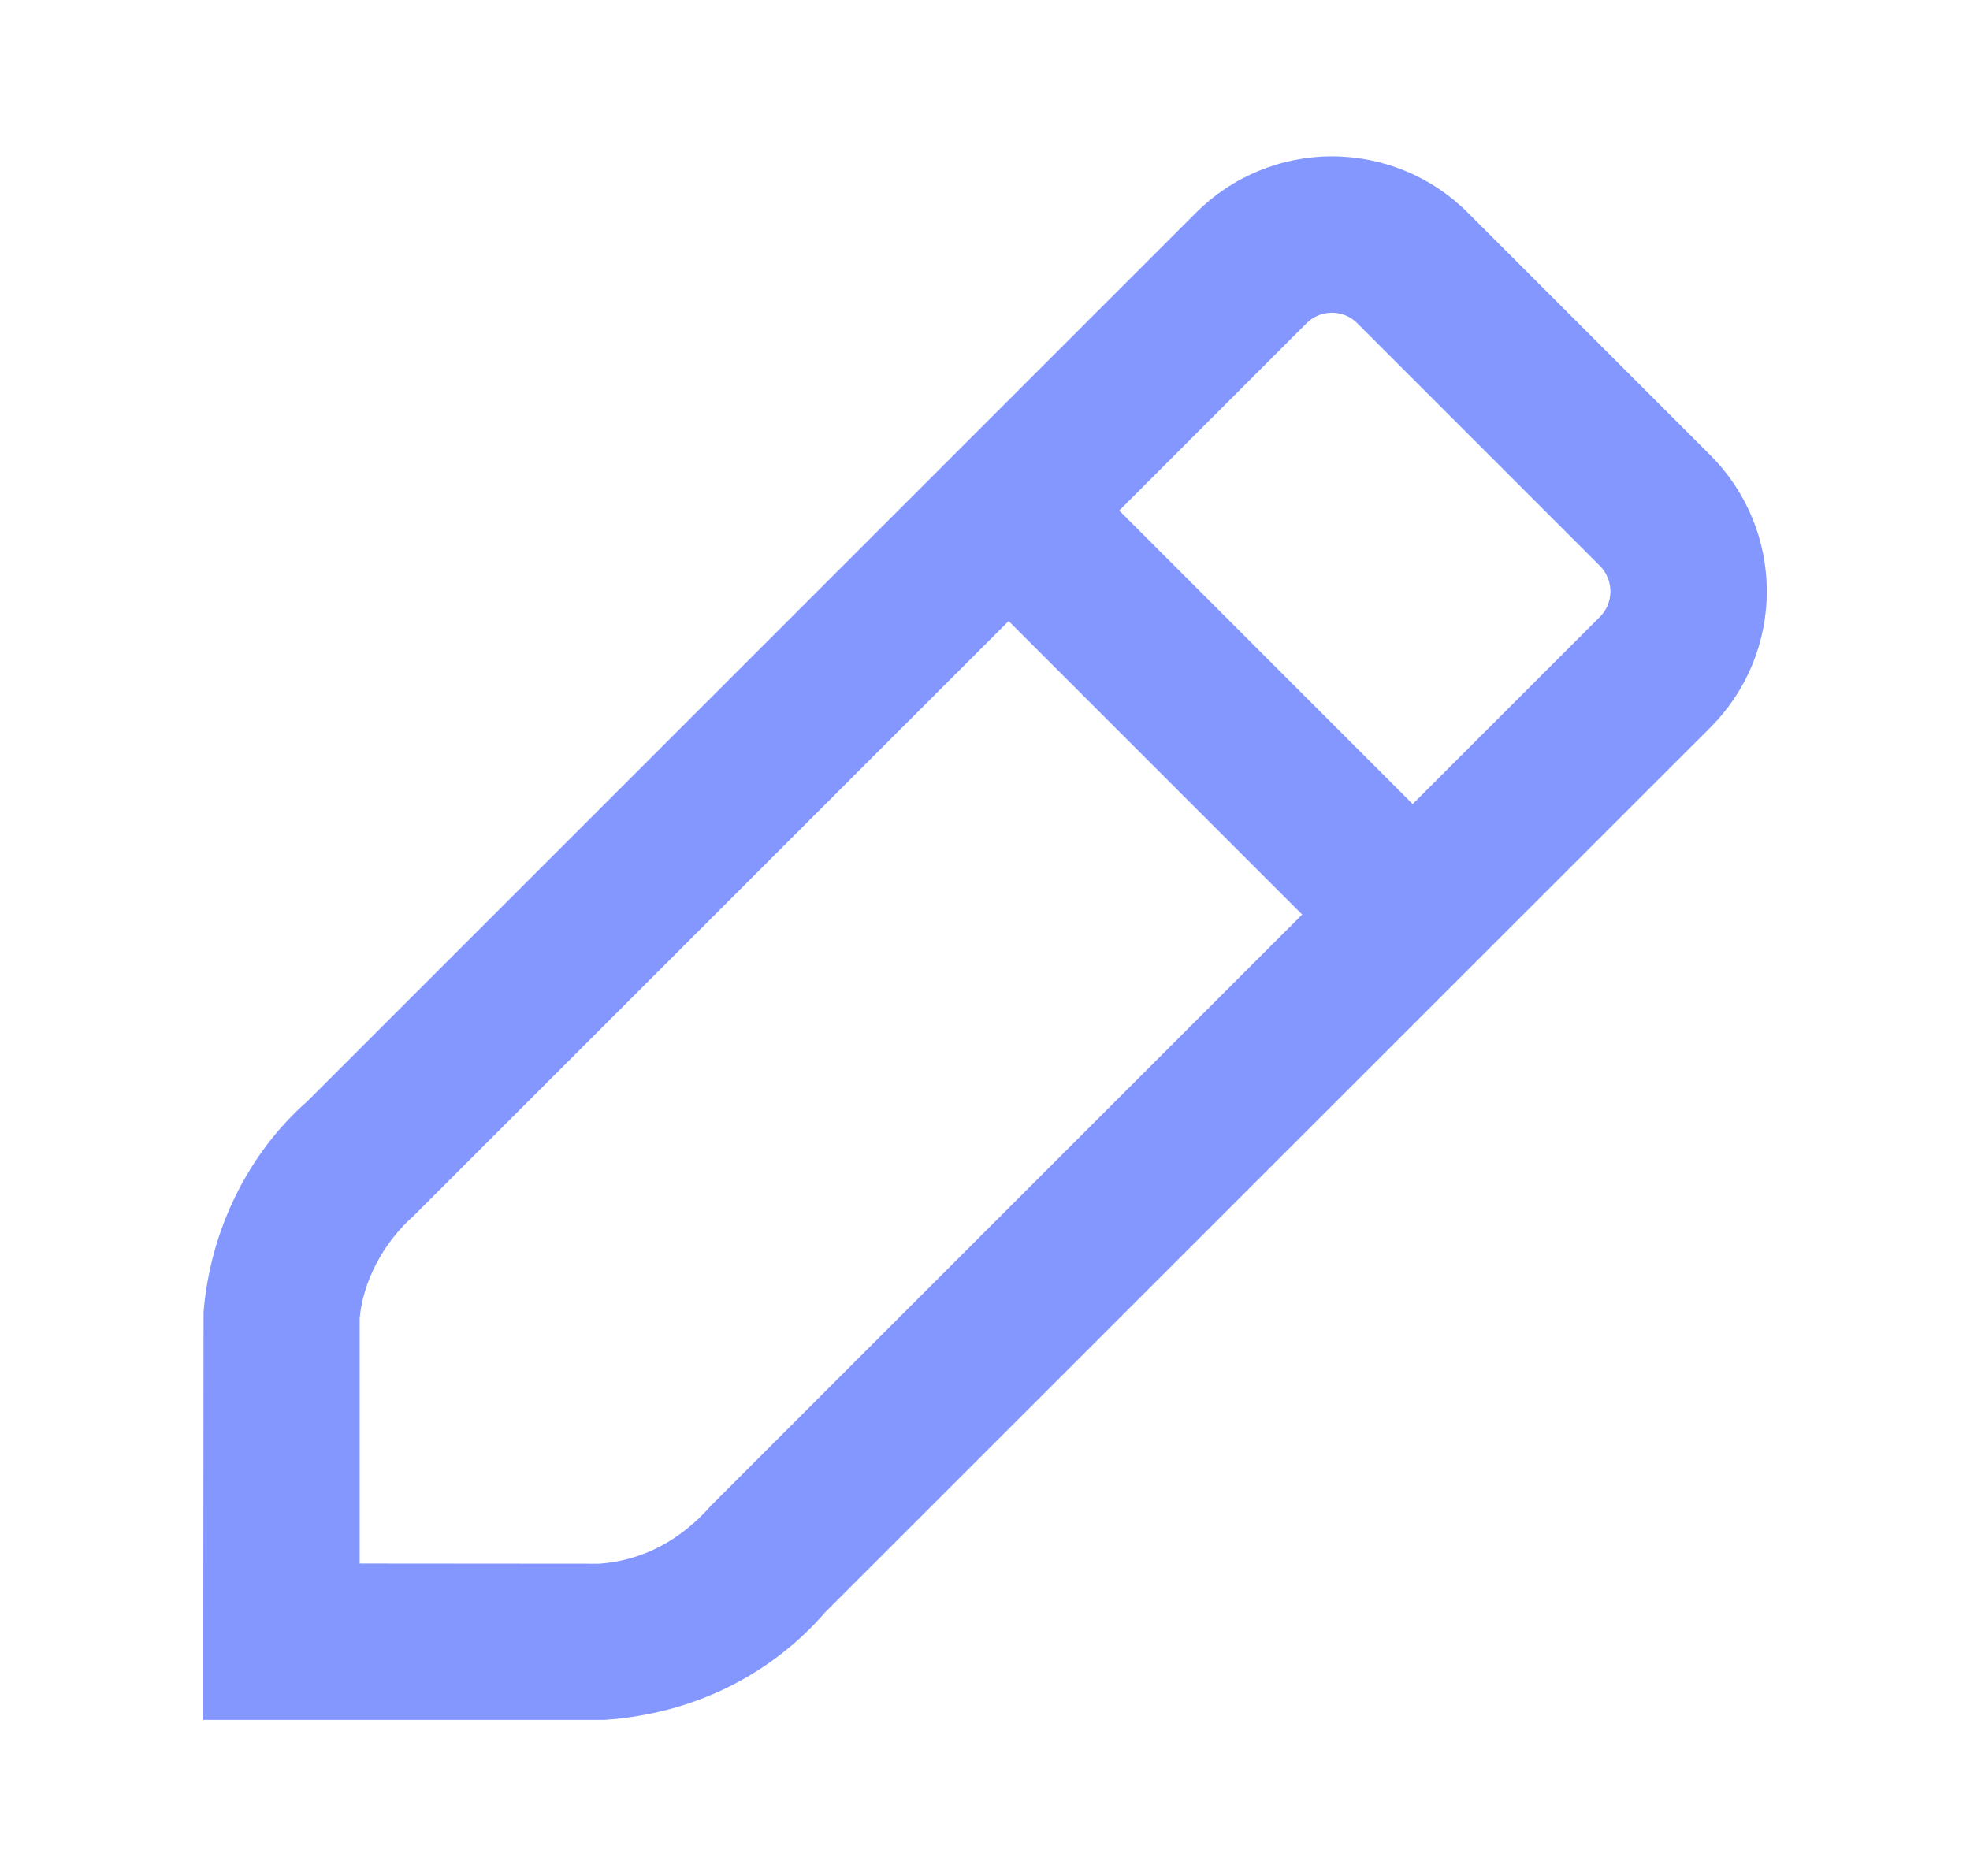 <svg width="21" height="20" viewBox="0 0 21 20" fill="none" xmlns="http://www.w3.org/2000/svg">
<path fill-rule="evenodd" clip-rule="evenodd" d="M14.198 1.667C14.744 1.667 15.267 1.885 15.649 2.27L18.233 4.854C18.618 5.239 18.834 5.76 18.834 6.305C18.834 6.849 18.618 7.37 18.233 7.755L8.798 17.187C8.216 17.858 7.391 18.271 6.446 18.336H2.167V17.502L2.17 13.99C2.241 13.111 2.649 12.294 3.272 11.745L12.746 2.271C13.131 1.884 13.653 1.667 14.198 1.667ZM6.387 16.671C6.832 16.64 7.247 16.432 7.579 16.052L13.881 9.75L10.752 6.621L4.414 12.958C4.076 13.257 3.867 13.675 3.834 14.057V16.669L6.387 16.671ZM11.931 5.443L15.059 8.572L17.054 6.577C17.127 6.505 17.167 6.407 17.167 6.305C17.167 6.202 17.127 6.105 17.054 6.032L14.468 3.446C14.397 3.374 14.299 3.334 14.198 3.334C14.097 3.334 14 3.374 13.928 3.446L11.931 5.443Z" fill="#8397FF"/>
</svg>
